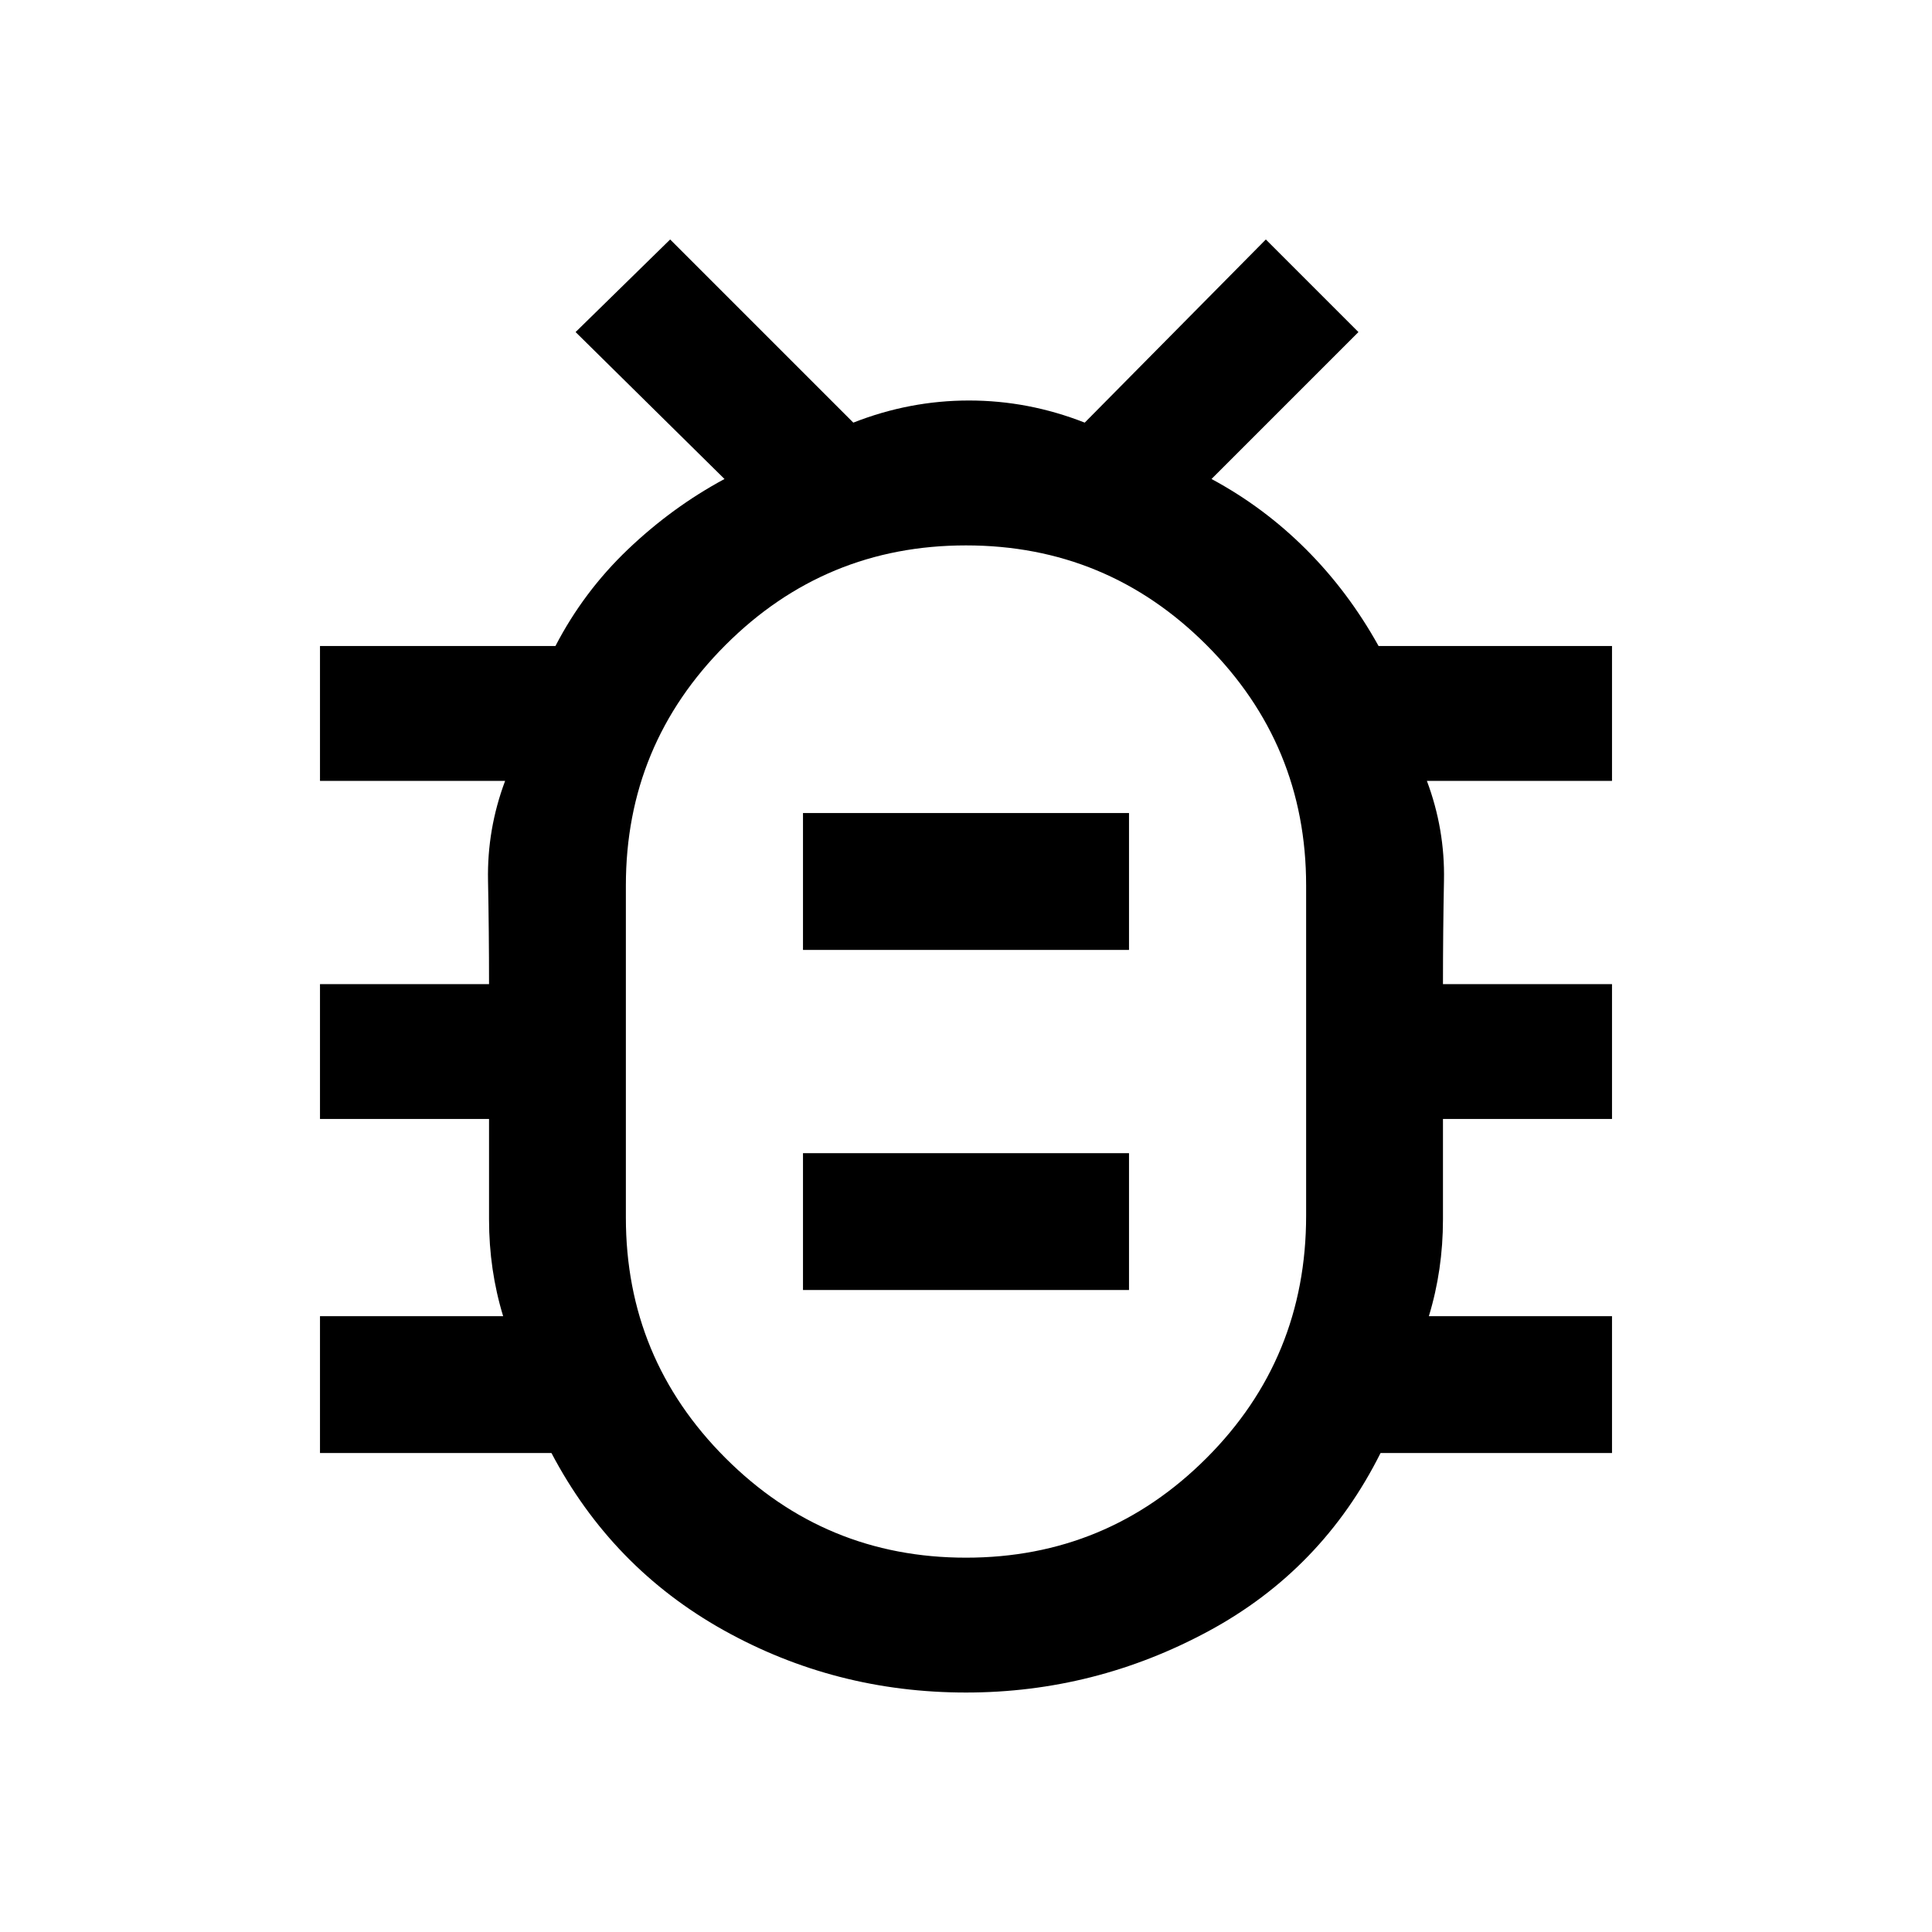<svg xmlns="http://www.w3.org/2000/svg" height="40" width="40"><path d="M20 35.042Q17.292 35.042 14.979 33.75Q12.667 32.458 11.417 30.083H6.625V27.25H10.417Q10.125 26.292 10.125 25.25Q10.125 24.208 10.125 23.167H6.625V20.375H10.125Q10.125 19.292 10.104 18.229Q10.083 17.167 10.458 16.167H6.625V13.375H11.5Q12.083 12.25 13 11.375Q13.917 10.5 15 9.917L11.917 6.875L13.875 4.958L17.667 8.75Q18.833 8.292 20.062 8.292Q21.292 8.292 22.458 8.75L26.208 4.958L28.125 6.875L25.083 9.917Q26.167 10.5 27.042 11.375Q27.917 12.25 28.542 13.375H33.375V16.167H29.542Q29.917 17.167 29.896 18.229Q29.875 19.292 29.875 20.375H33.375V23.167H29.875Q29.875 24.208 29.875 25.25Q29.875 26.292 29.583 27.25H33.375V30.083H28.583Q27.375 32.5 25.021 33.771Q22.667 35.042 20 35.042ZM20 32.25Q22.917 32.25 24.979 30.188Q27.042 28.125 27.042 25.167V18.333Q27.042 15.417 24.979 13.354Q22.917 11.292 20 11.292Q17.083 11.292 15.021 13.354Q12.958 15.417 12.958 18.333V25.208Q12.958 28.125 15.021 30.188Q17.083 32.25 20 32.25ZM16.625 26.708H23.375V23.875H16.625ZM16.625 19.667H23.375V16.833H16.625ZM20 21.75Q20 21.75 20 21.75Q20 21.75 20 21.75Q20 21.75 20 21.75Q20 21.75 20 21.75Q20 21.75 20 21.75Q20 21.75 20 21.75Q20 21.75 20 21.75Q20 21.75 20 21.75Z"/></svg>